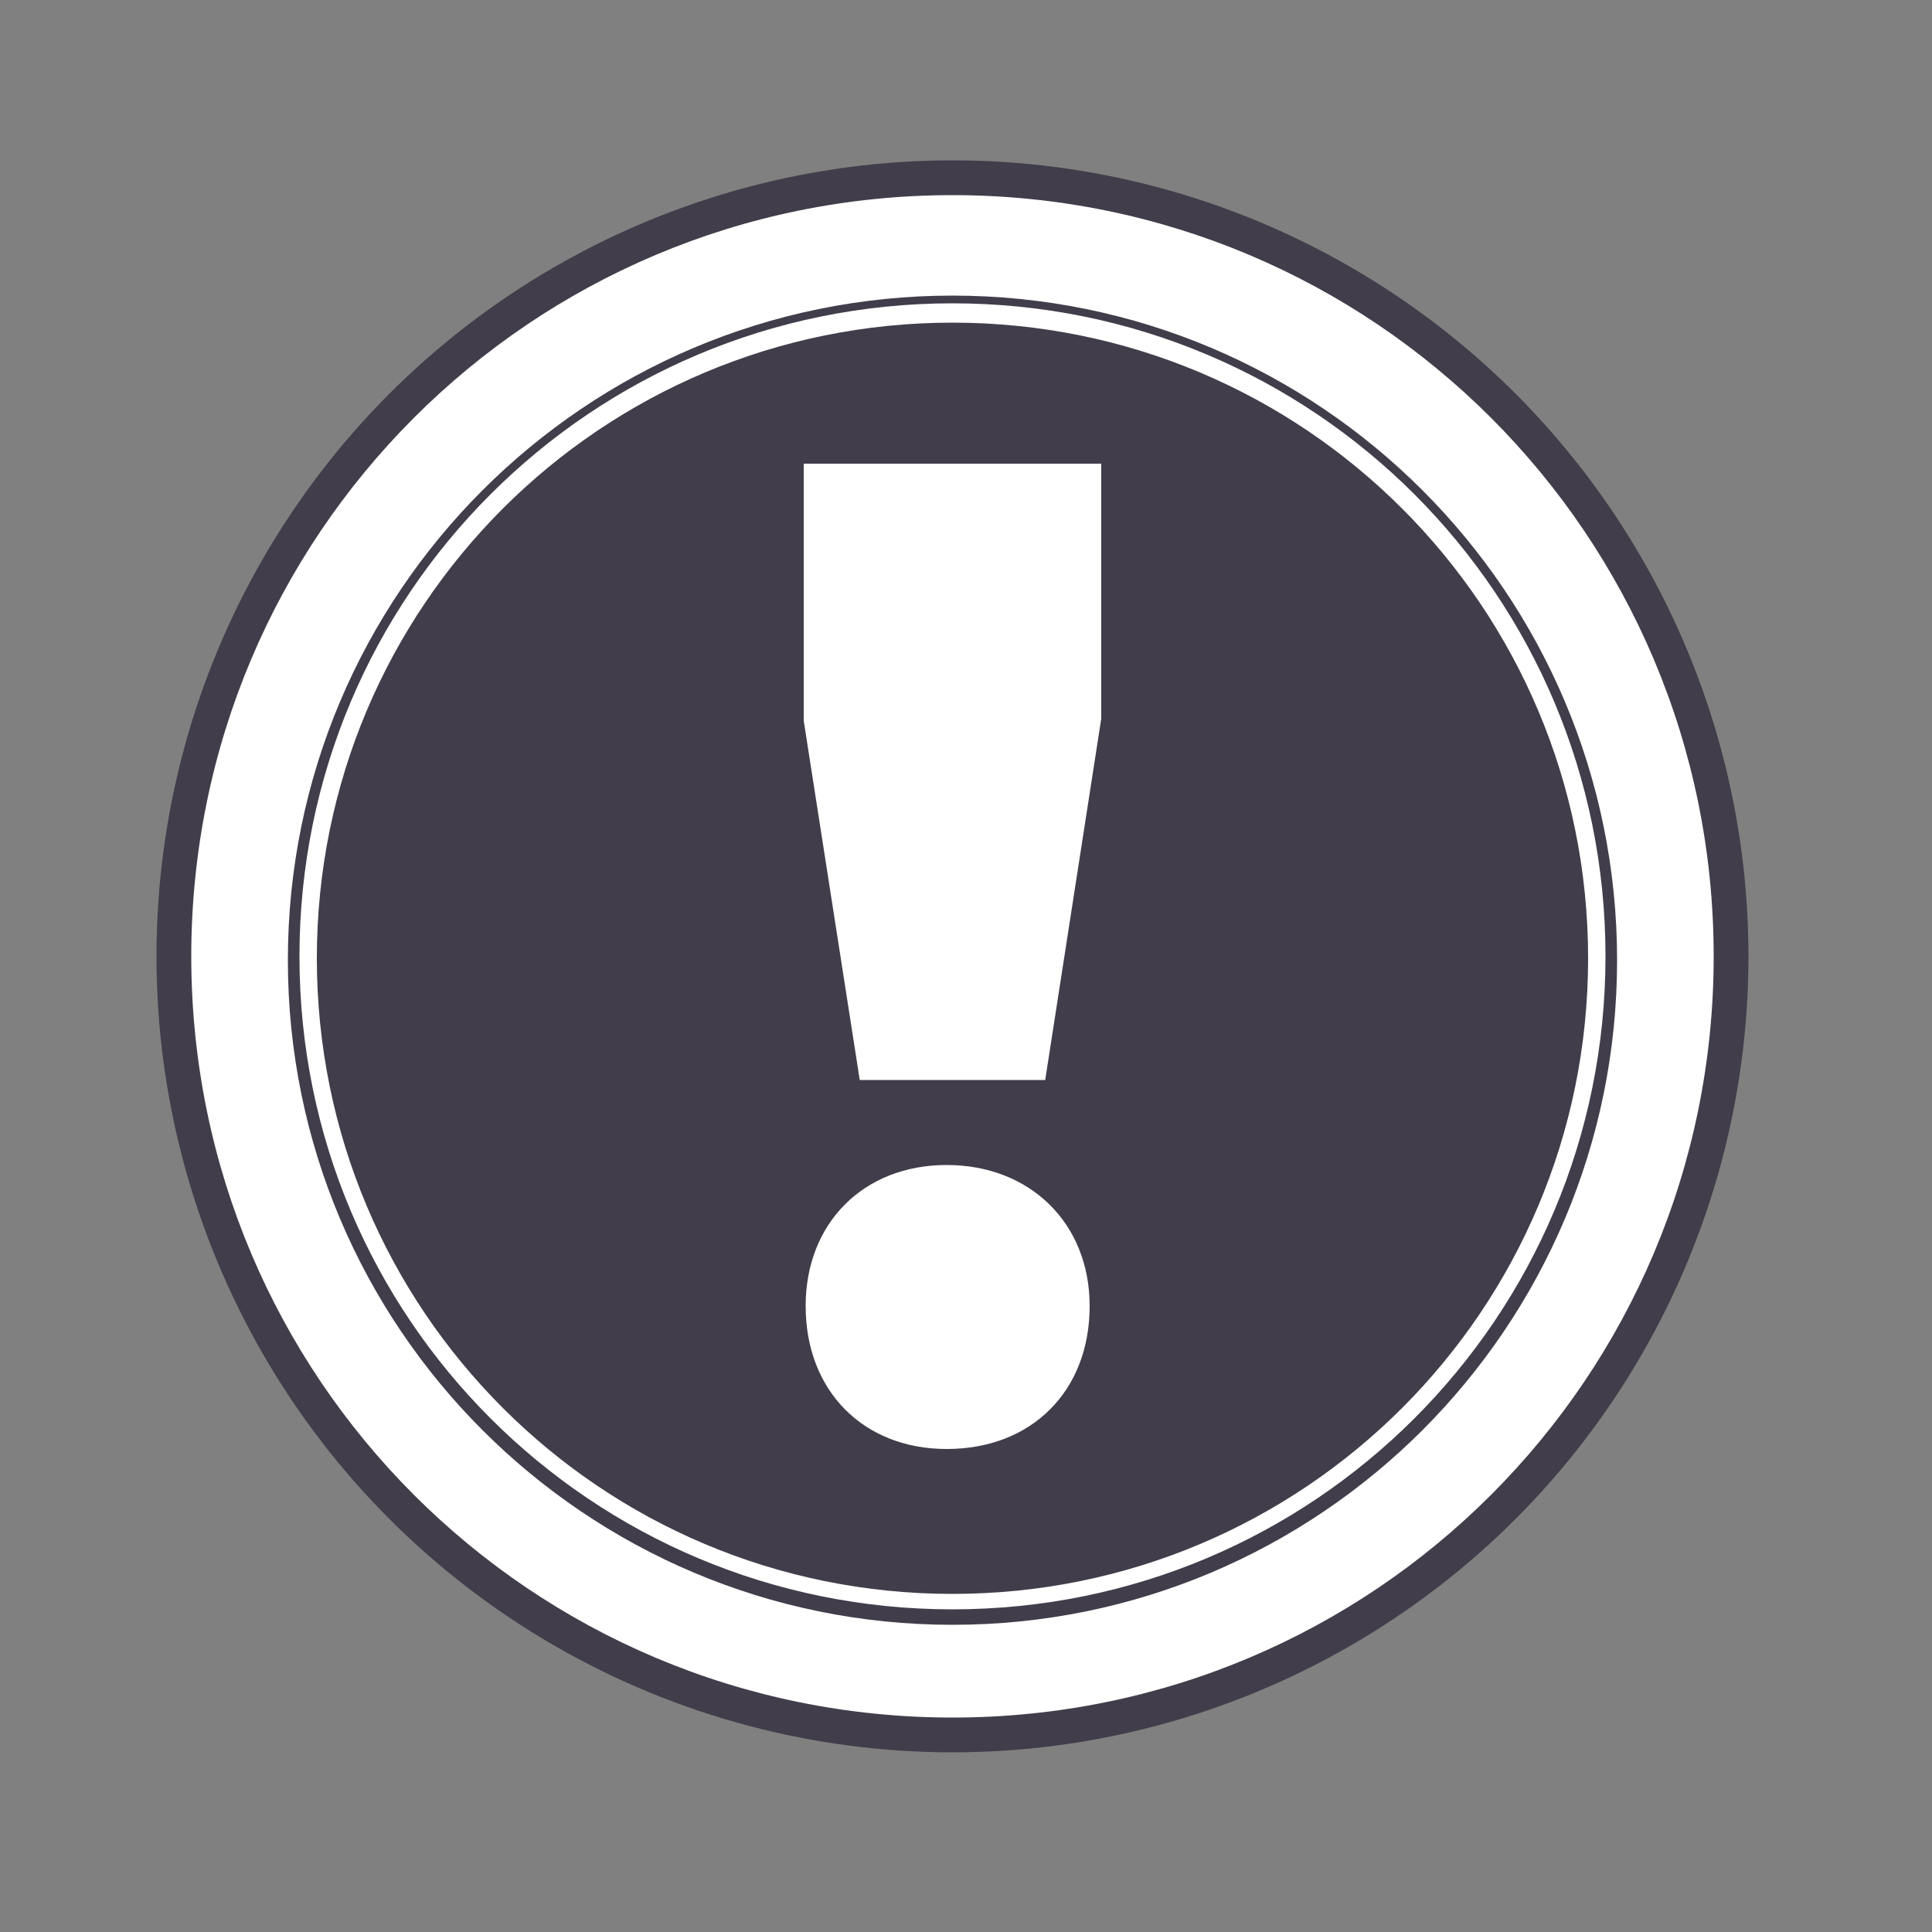 <?xml version="1.0" encoding="utf-8"?>
<!-- Generator: Adobe Illustrator 24.0.1, SVG Export Plug-In . SVG Version: 6.00 Build 0)  -->
<svg version="1.1" id="ic_empty_dark_error" xmlns="http://www.w3.org/2000/svg" xmlns:xlink="http://www.w3.org/1999/xlink"
	 x="0px" y="0px" viewBox="0 0 100 100" style="enable-background:new 0 0 100 100;" xml:space="preserve">
<rect x="0" y="0" width="100" height="100" fill="#808080" stroke="none"/>
<style type="text/css">
	.st0{fill:#413D4A;}
	.st1{fill:#FFFFFF;}
</style>
<circle class="st0" cx="49.3" cy="49.5" r="41.2"/>
<path class="st1" d="M49.3,10.1c-21.8,0-39.4,17.6-39.4,39.4s17.6,39.4,39.4,39.4s39.4-17.6,39.4-39.4S71.1,10.1,49.3,10.1z
	 M49.3,84.1c-19,0-34.4-15.4-34.4-34.4s15.4-34.4,34.4-34.4s34.4,15.4,34.4,34.4S68.3,84.1,49.3,84.1z"/>
<path class="st1" d="M49.3,15.7c-18.7,0-33.8,15.1-33.8,33.8s15.1,33.8,33.8,33.8s33.8-15.1,33.8-33.8S68,15.7,49.3,15.7z
	 M49.3,82.5c-18.2,0-32.9-14.7-32.9-32.9s14.7-32.9,32.9-32.9s32.9,14.7,32.9,32.9S67.5,82.5,49.3,82.5z"/>
<g>
	<path class="st1" d="M54.1,55.9h-9.6l-2.9-18.6V24H57v13.2L54.1,55.9z M56.4,67.6c0,4.4-3,7.4-7.4,7.4c-4.3,0-7.3-3-7.3-7.4
		c0-4.3,3-7.3,7.3-7.3S56.4,63.3,56.4,67.6z"/>
</g>
</svg>
